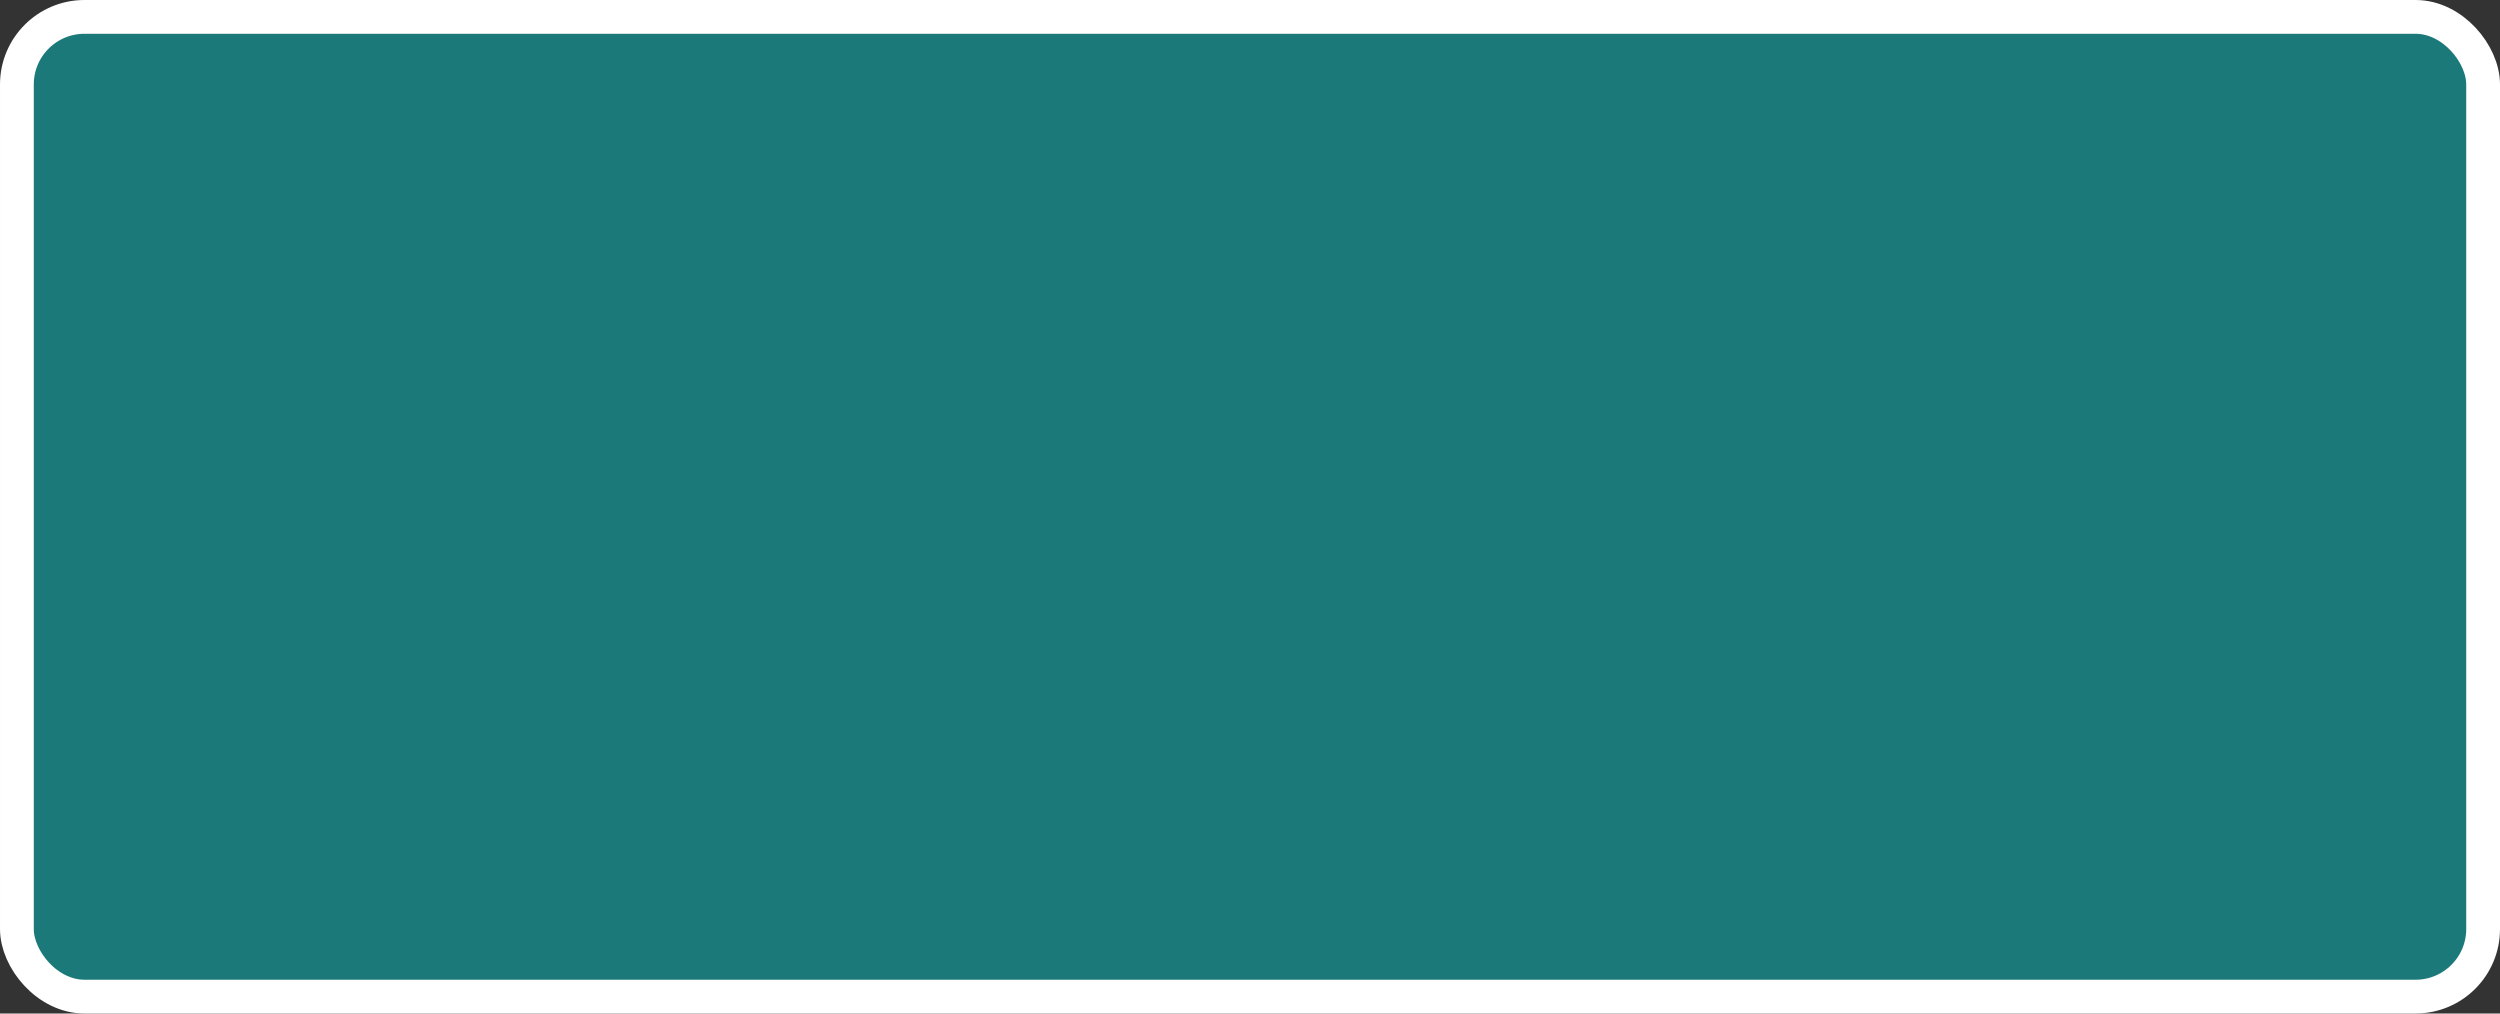 <?xml version='1.0' encoding='utf-8'?>
<svg xmlns="http://www.w3.org/2000/svg" width="74" height="30" viewBox="0 0 74 30">
  <rect x="0" y="0" width="74" height="30" fill="#333333" stroke="none"/>
  <rect x="0.5" y="0.5" width="73" height="29" rx="2" ry="2" fill="#1B7979" stroke="#FFFFFF" stroke-width="1"/>
</svg>
